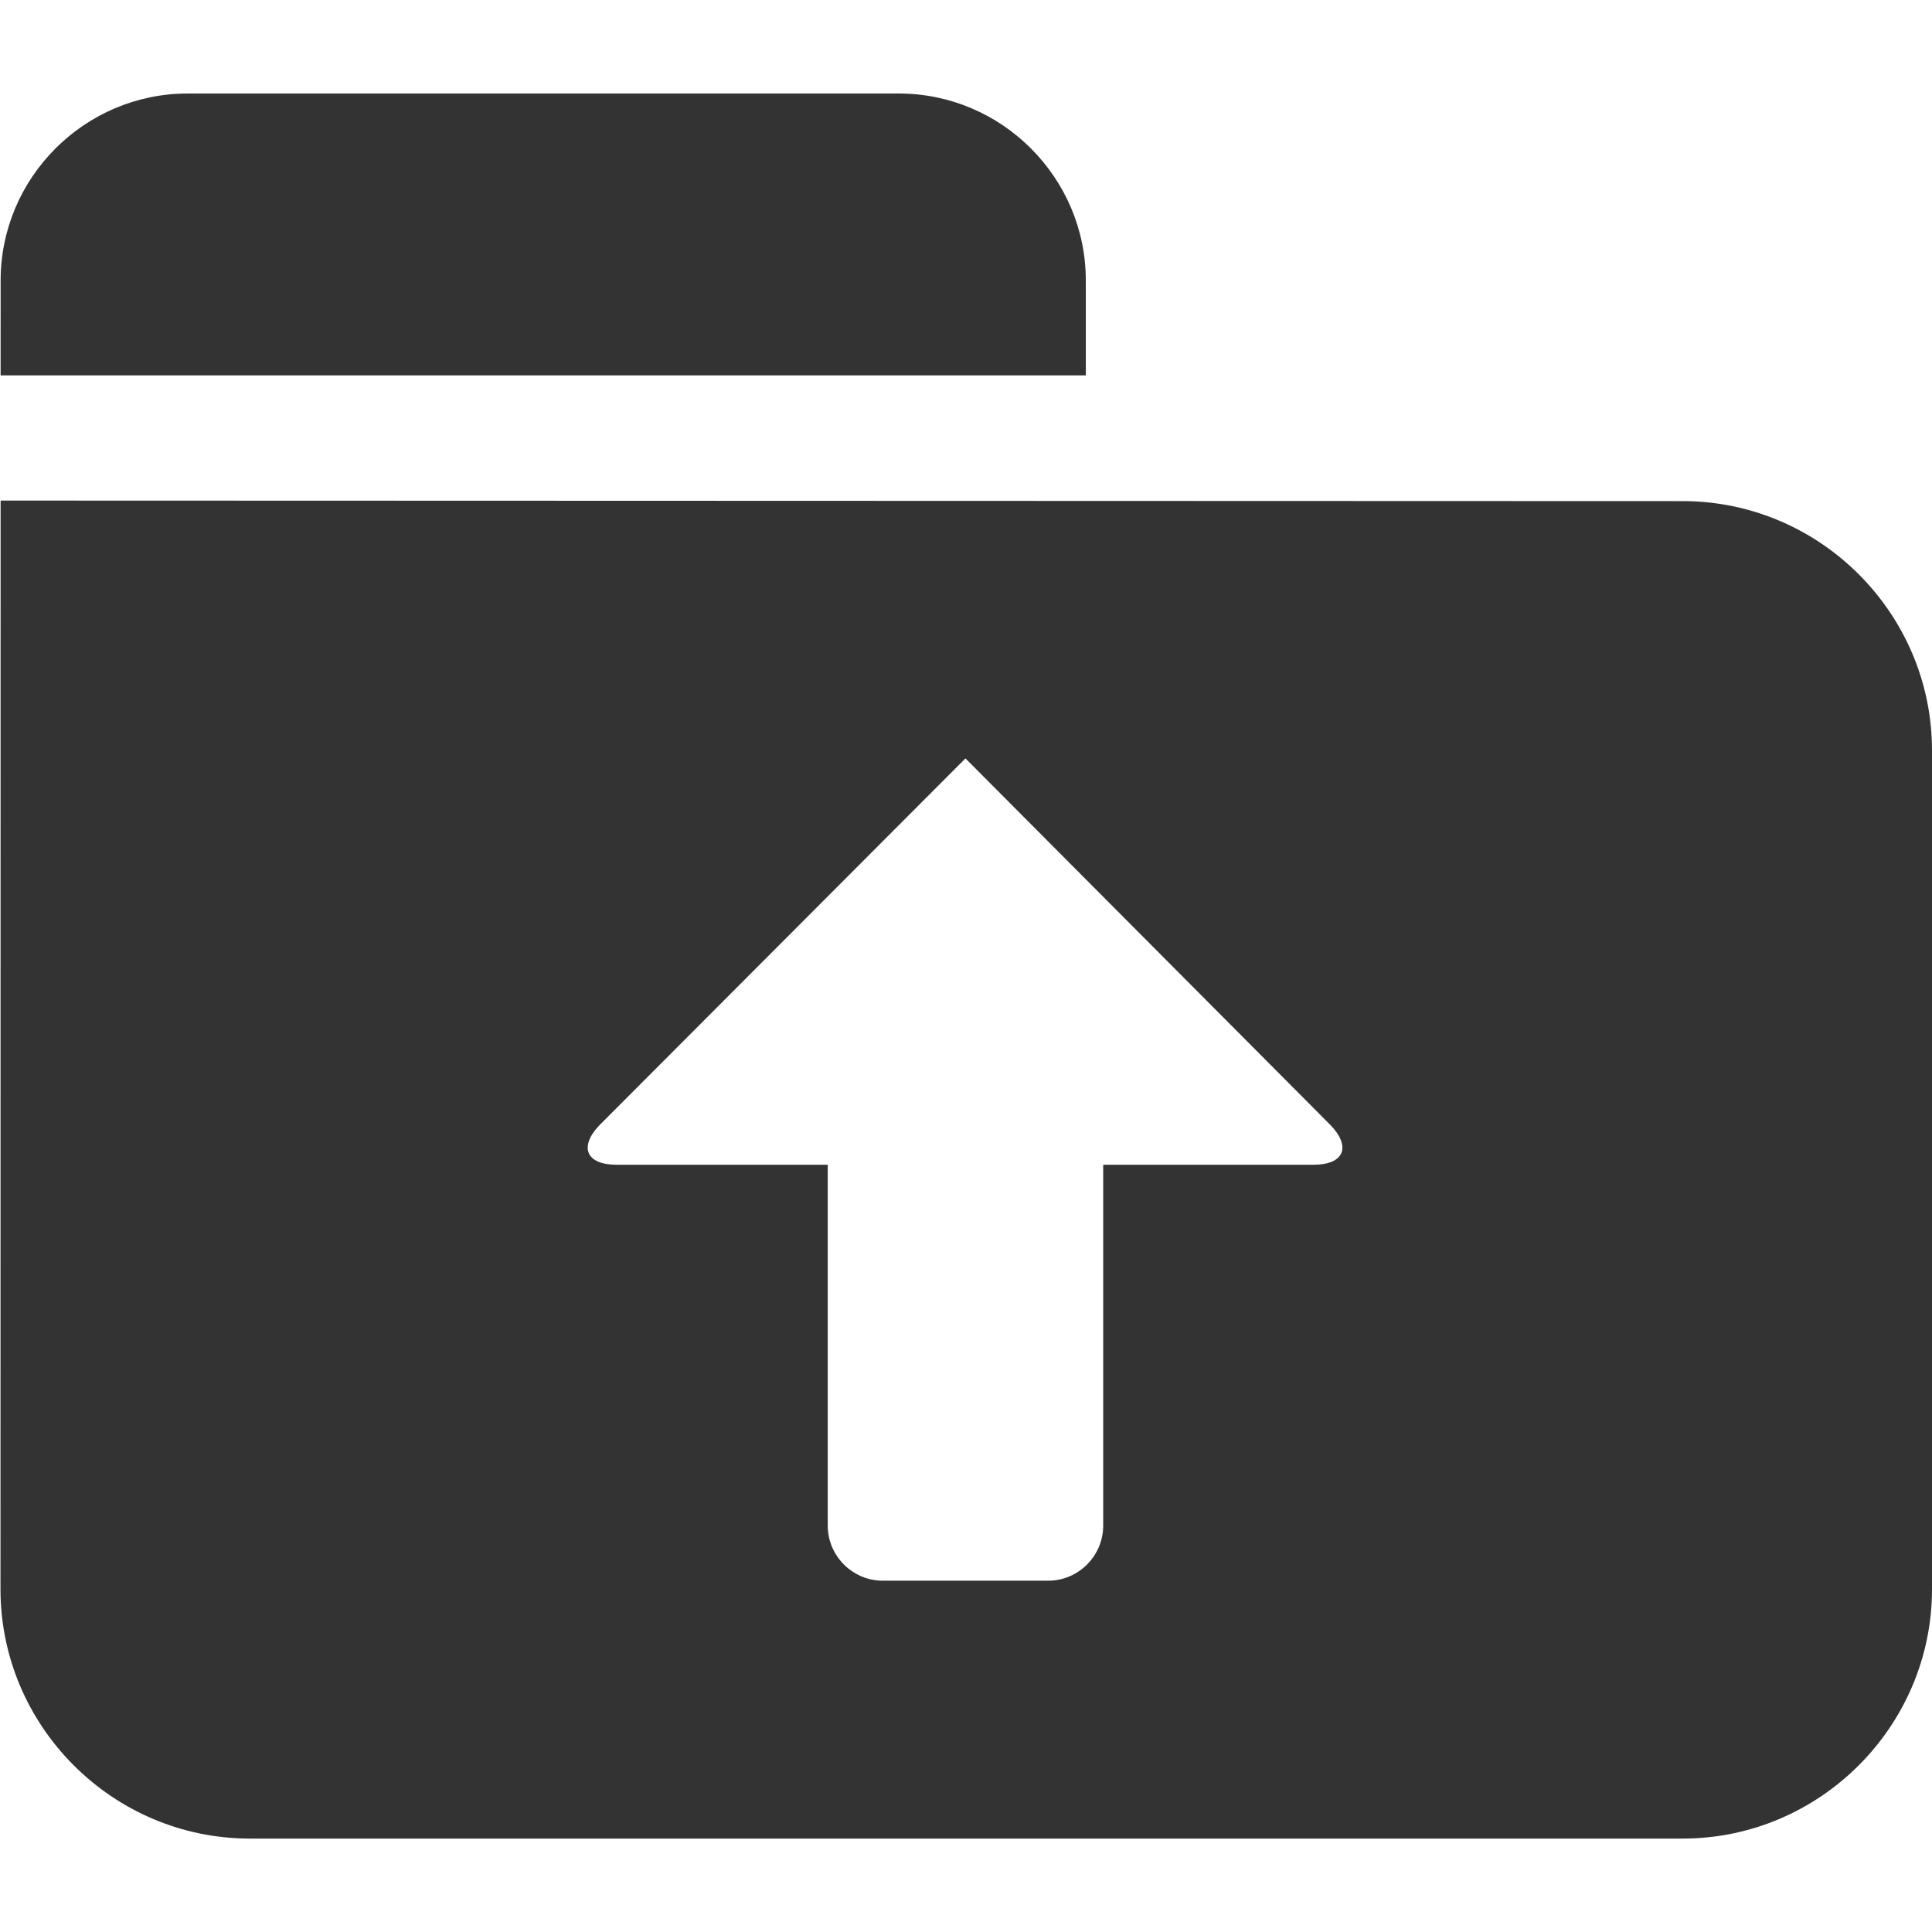 <?xml version="1.0" encoding="iso-8859-1"?>
<!-- Generator: Adobe Illustrator 14.0.0, SVG Export Plug-In . SVG Version: 6.00 Build 43363)  -->
<!DOCTYPE svg PUBLIC "-//W3C//DTD SVG 1.1//EN" "http://www.w3.org/Graphics/SVG/1.1/DTD/svg11.dtd">
<svg version="1.1" id="icon-m-email-directory-outgoing-layer"
	 xmlns="http://www.w3.org/2000/svg" xmlns:xlink="http://www.w3.org/1999/xlink" x="0px" y="0px" width="64px" height="64px"
	 viewBox="0 0 64 64" style="enable-background:new 0 0 64 64;" xml:space="preserve">
<g id="icon-m-email-directory-outgoing">
	<rect style="fill:none;" width="64" height="64"/>
	<path style="fill:#333333;" d="M55.741,16.6L0.02,16.582L0.016,52.645c0,4.543,3.716,8.26,8.258,8.26h47.467
		c4.543,0,8.259-3.717,8.259-8.26V24.857C64,20.314,60.284,16.6,55.741,16.6z M43.515,38.584h-6.97v11.954
		c0,1.004-0.821,1.825-1.825,1.825h-5.475c-1.004,0-1.825-0.821-1.825-1.825V38.584h-6.998c-1.004,0-1.256-0.592-0.56-1.315
		l12.12-12.146l12.092,12.146C44.771,37.992,44.519,38.584,43.515,38.584z"/>
	<path style="fill:#333333;" d="M35.969,9.289c0-3.406-2.787-6.191-6.192-6.191H6.214c-3.408,0-6.193,2.785-6.193,6.191L0.02,12.434
		h35.949V9.289z"/>
</g>
</svg>
